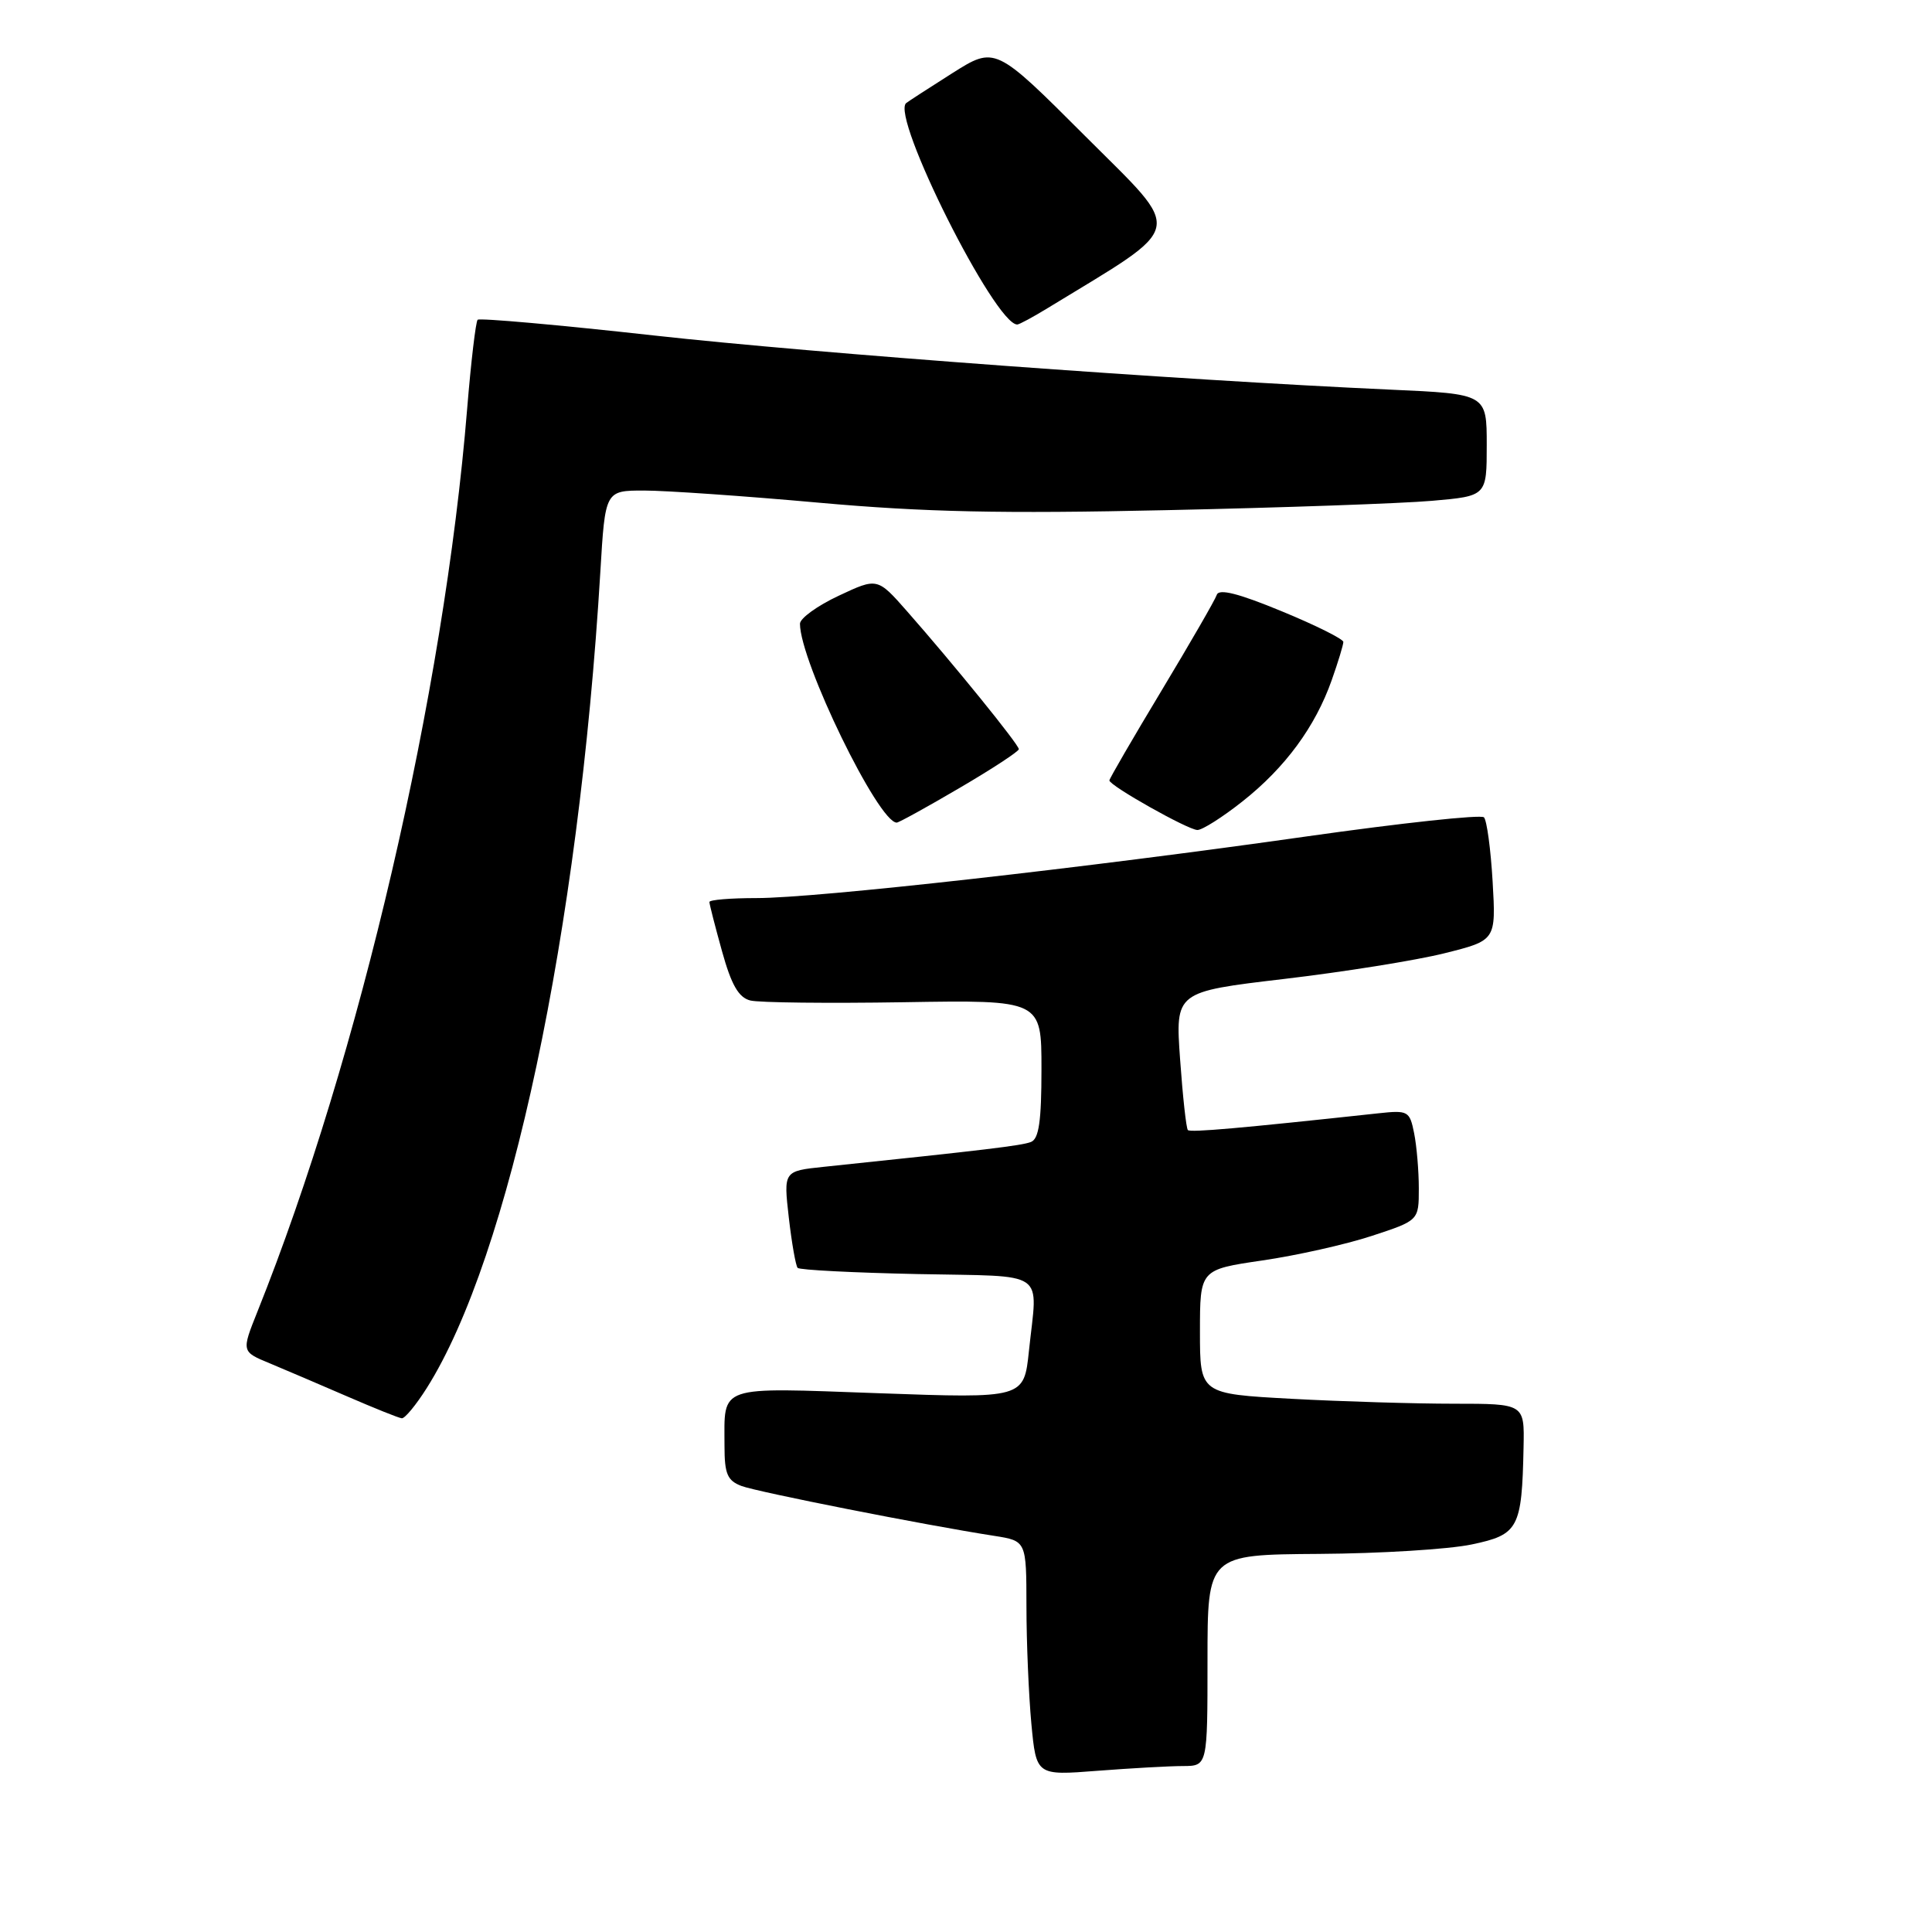 <?xml version="1.0" encoding="UTF-8" standalone="no"?>
<!DOCTYPE svg PUBLIC "-//W3C//DTD SVG 1.1//EN" "http://www.w3.org/Graphics/SVG/1.1/DTD/svg11.dtd" >
<svg xmlns="http://www.w3.org/2000/svg" xmlns:xlink="http://www.w3.org/1999/xlink" version="1.1" viewBox="0 0 256 256">
 <g >
 <path fill="currentColor"
d=" M 156.75 234.01 C 160.00 234.00 160.00 234.00 160.00 220.00 C 160.00 206.00 160.00 206.00 174.75 205.90 C 182.86 205.85 191.97 205.29 195.00 204.65 C 201.22 203.35 201.66 202.53 201.88 191.75 C 202.00 186.00 202.00 186.00 192.66 186.00 C 187.52 186.00 177.84 185.71 171.16 185.35 C 159.00 184.69 159.00 184.69 159.00 176.46 C 159.00 168.23 159.00 168.23 167.25 167.02 C 171.79 166.36 178.31 164.90 181.75 163.77 C 188.00 161.72 188.00 161.72 188.00 157.48 C 188.00 155.16 187.72 151.86 187.38 150.16 C 186.79 147.21 186.58 147.09 182.63 147.52 C 164.33 149.50 157.75 150.08 157.40 149.74 C 157.18 149.52 156.72 145.30 156.37 140.38 C 155.73 131.42 155.73 131.42 170.12 129.72 C 178.03 128.79 187.59 127.26 191.37 126.32 C 198.23 124.61 198.23 124.61 197.78 116.80 C 197.53 112.51 197.01 108.68 196.63 108.30 C 196.24 107.91 185.71 109.05 173.21 110.82 C 143.76 115.01 108.18 119.00 100.25 119.00 C 96.81 119.00 94.00 119.23 94.00 119.52 C 94.00 119.80 94.75 122.73 95.67 126.04 C 96.91 130.51 97.87 132.18 99.42 132.57 C 100.56 132.86 109.71 132.96 119.75 132.80 C 138.00 132.50 138.00 132.50 138.00 141.64 C 138.00 148.57 137.66 150.92 136.60 151.32 C 135.36 151.80 130.62 152.37 109.16 154.61 C 103.82 155.17 103.82 155.17 104.52 161.33 C 104.91 164.72 105.44 167.72 105.69 168.00 C 105.95 168.28 113.10 168.64 121.58 168.82 C 139.05 169.18 137.48 168.10 136.34 179.00 C 135.68 185.30 135.68 185.30 116.46 184.61 C 94.83 183.84 96.00 183.44 96.00 191.61 C 96.00 195.30 96.38 196.19 98.25 196.90 C 100.38 197.70 122.58 202.09 131.75 203.51 C 136.00 204.18 136.00 204.18 136.01 212.84 C 136.01 217.60 136.31 224.60 136.66 228.39 C 137.31 235.27 137.31 235.27 145.41 234.64 C 149.86 234.30 154.96 234.01 156.75 234.01 Z  M 56.55 183.92 C 67.53 166.53 76.69 123.43 79.55 75.75 C 80.19 65.00 80.19 65.00 85.36 65.00 C 88.20 65.00 98.62 65.72 108.51 66.61 C 122.45 67.86 132.80 68.08 154.50 67.60 C 169.90 67.27 185.76 66.71 189.75 66.36 C 197.00 65.73 197.00 65.73 197.00 58.97 C 197.00 52.20 197.00 52.20 184.25 51.63 C 155.94 50.35 108.19 46.84 86.63 44.45 C 74.05 43.05 63.55 42.12 63.29 42.37 C 63.04 42.63 62.41 47.94 61.90 54.17 C 58.83 91.88 47.65 140.01 34.11 173.80 C 31.99 179.10 31.99 179.10 35.75 180.65 C 37.81 181.51 42.42 183.48 46.00 185.03 C 49.58 186.58 52.83 187.89 53.24 187.93 C 53.64 187.97 55.13 186.17 56.55 183.92 Z  M 164.66 106.17 C 170.30 101.71 174.29 96.28 176.46 90.12 C 177.31 87.72 178.00 85.44 178.00 85.06 C 178.00 84.68 174.32 82.84 169.82 80.99 C 164.11 78.63 161.51 77.97 161.23 78.82 C 161.01 79.48 157.71 85.19 153.91 91.51 C 150.11 97.82 147.00 103.18 147.00 103.41 C 147.00 104.10 157.39 109.95 158.66 109.98 C 159.30 109.99 162.00 108.28 164.66 106.17 Z  M 127.16 104.40 C 131.47 101.88 135.00 99.56 135.00 99.27 C 135.00 98.66 126.36 88.01 120.21 81.02 C 116.26 76.53 116.26 76.53 111.13 78.94 C 108.31 80.26 106.00 81.93 106.00 82.65 C 106.00 87.64 116.39 109.00 118.82 109.00 C 119.10 109.00 122.85 106.93 127.16 104.40 Z  M 138.88 40.79 C 157.35 29.52 156.97 31.22 143.83 18.07 C 131.87 6.11 131.87 6.11 126.18 9.70 C 123.06 11.68 120.31 13.46 120.07 13.66 C 118.00 15.42 131.83 43.00 134.79 43.00 C 135.05 43.00 136.89 42.01 138.88 40.79 Z "/>
</g>
</svg>
